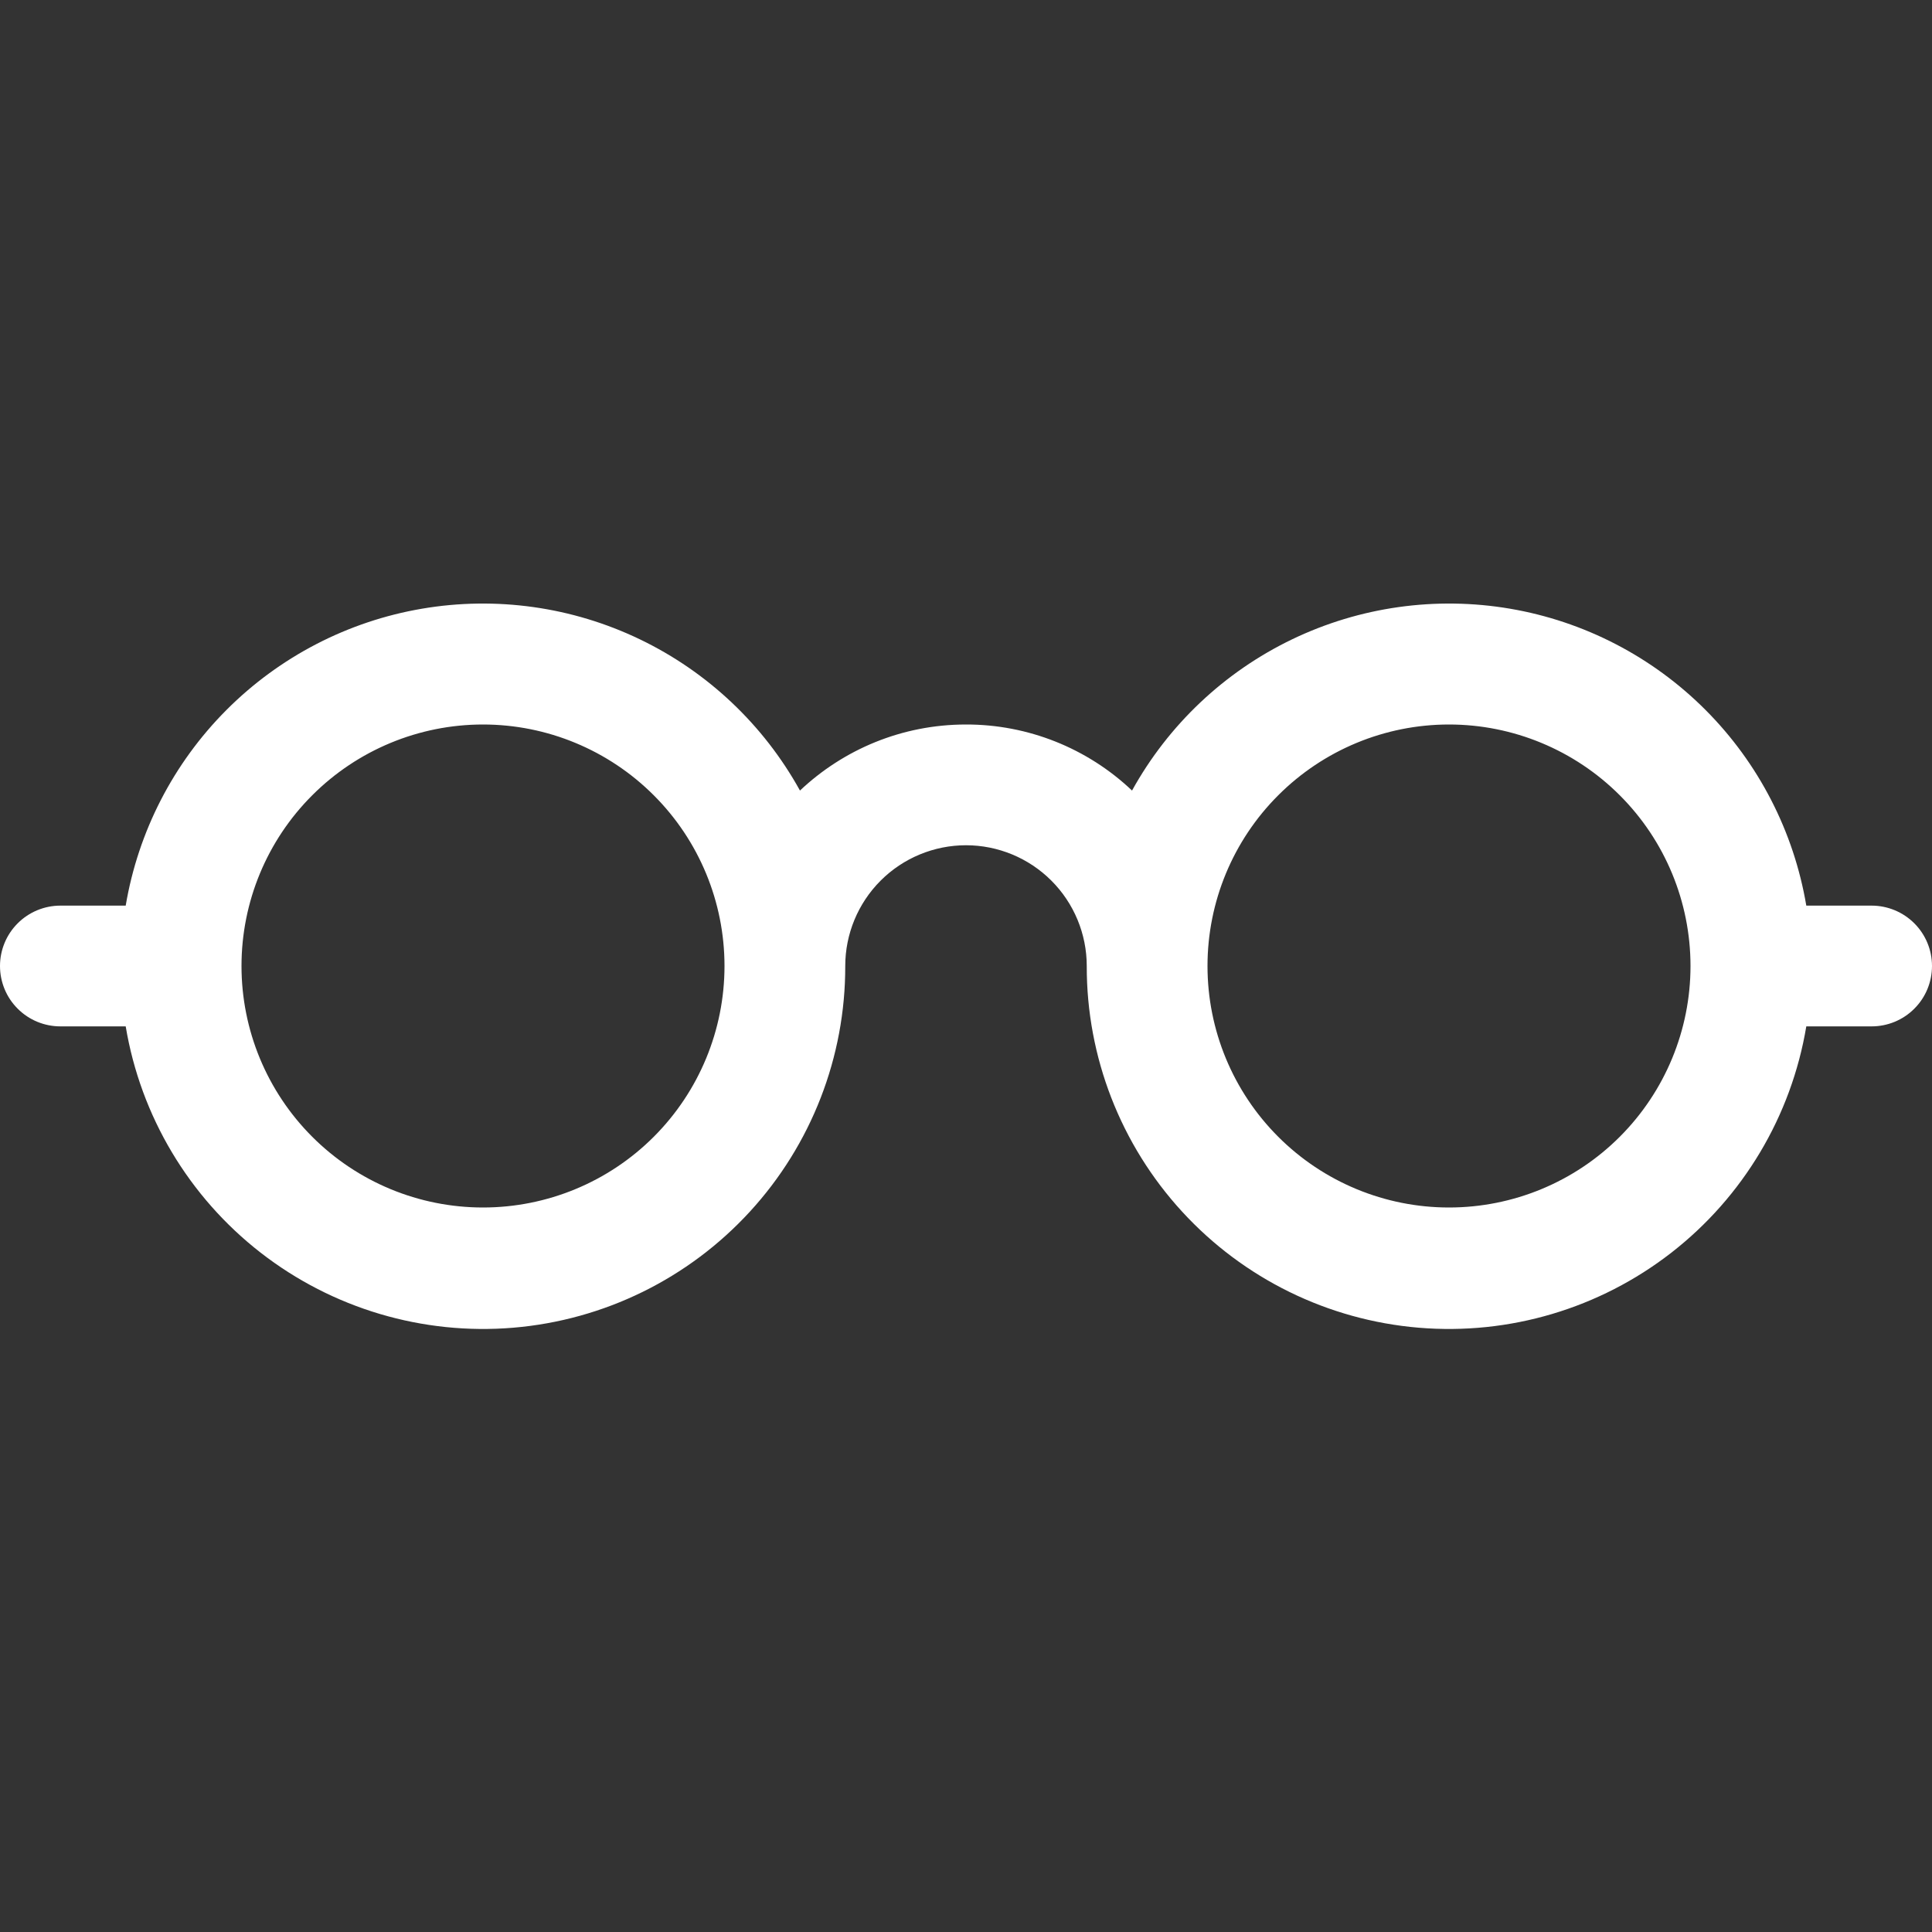 <svg width="32" height="32" viewBox="0 0 32 32" fill="none" xmlns="http://www.w3.org/2000/svg">
<rect x="0" y="0" width="32" height="32" fill="#333333" stroke="none"/>
<g clip-path="url(#clip0_108_104)">
<path d="M8 12C9.061 12 10.078 12.422 10.828 13.172C11.579 13.922 12 14.939 12 16C12 17.061 11.579 18.078 10.828 18.829C10.078 19.579 9.061 20 8 20C6.939 20 5.922 19.579 5.172 18.829C4.421 18.078 4 17.061 4 16C4 14.939 4.421 13.922 5.172 13.172C5.922 12.422 6.939 12 8 12ZM13.25 13.094C12.648 12.005 11.722 11.13 10.6 10.59C9.478 10.05 8.216 9.873 6.989 10.082C5.762 10.291 4.631 10.877 3.751 11.759C2.872 12.64 2.289 13.773 2.082 15H1C0.735 15 0.48 15.106 0.293 15.293C0.105 15.481 0 15.735 0 16C0 16.265 0.105 16.52 0.293 16.707C0.48 16.895 0.735 17 1 17H2.082C2.33 18.486 3.128 19.824 4.318 20.749C5.507 21.673 7.001 22.117 8.502 21.991C10.003 21.865 11.402 21.179 12.42 20.069C13.439 18.959 14.003 17.507 14 16C14 15.47 14.211 14.961 14.586 14.586C14.961 14.211 15.47 14 16 14C16.53 14 17.039 14.211 17.414 14.586C17.789 14.961 18 15.47 18 16C17.997 17.507 18.561 18.959 19.58 20.069C20.598 21.179 21.997 21.865 23.498 21.991C25 22.117 26.493 21.673 27.682 20.749C28.872 19.824 29.67 18.486 29.918 17H31C31.265 17 31.52 16.895 31.707 16.707C31.895 16.52 32 16.265 32 16C32 15.735 31.895 15.481 31.707 15.293C31.52 15.106 31.265 15 31 15H29.918C29.711 13.773 29.128 12.64 28.249 11.759C27.369 10.877 26.238 10.291 25.011 10.082C23.784 9.873 22.522 10.05 21.4 10.59C20.278 11.13 19.352 12.005 18.75 13.094C18.008 12.39 17.023 11.998 16 12C14.936 12 13.968 12.416 13.25 13.094ZM28 16C28 17.061 27.579 18.078 26.828 18.829C26.078 19.579 25.061 20 24 20C22.939 20 21.922 19.579 21.172 18.829C20.421 18.078 20 17.061 20 16C20 14.939 20.421 13.922 21.172 13.172C21.922 12.422 22.939 12 24 12C25.061 12 26.078 12.422 26.828 13.172C27.579 13.922 28 14.939 28 16Z" fill="white"/>
</g>
<defs>
<clipPath id="clip0_108_104">
<rect width="32" height="32" fill="white"/>
</clipPath>
</defs>
</svg>
